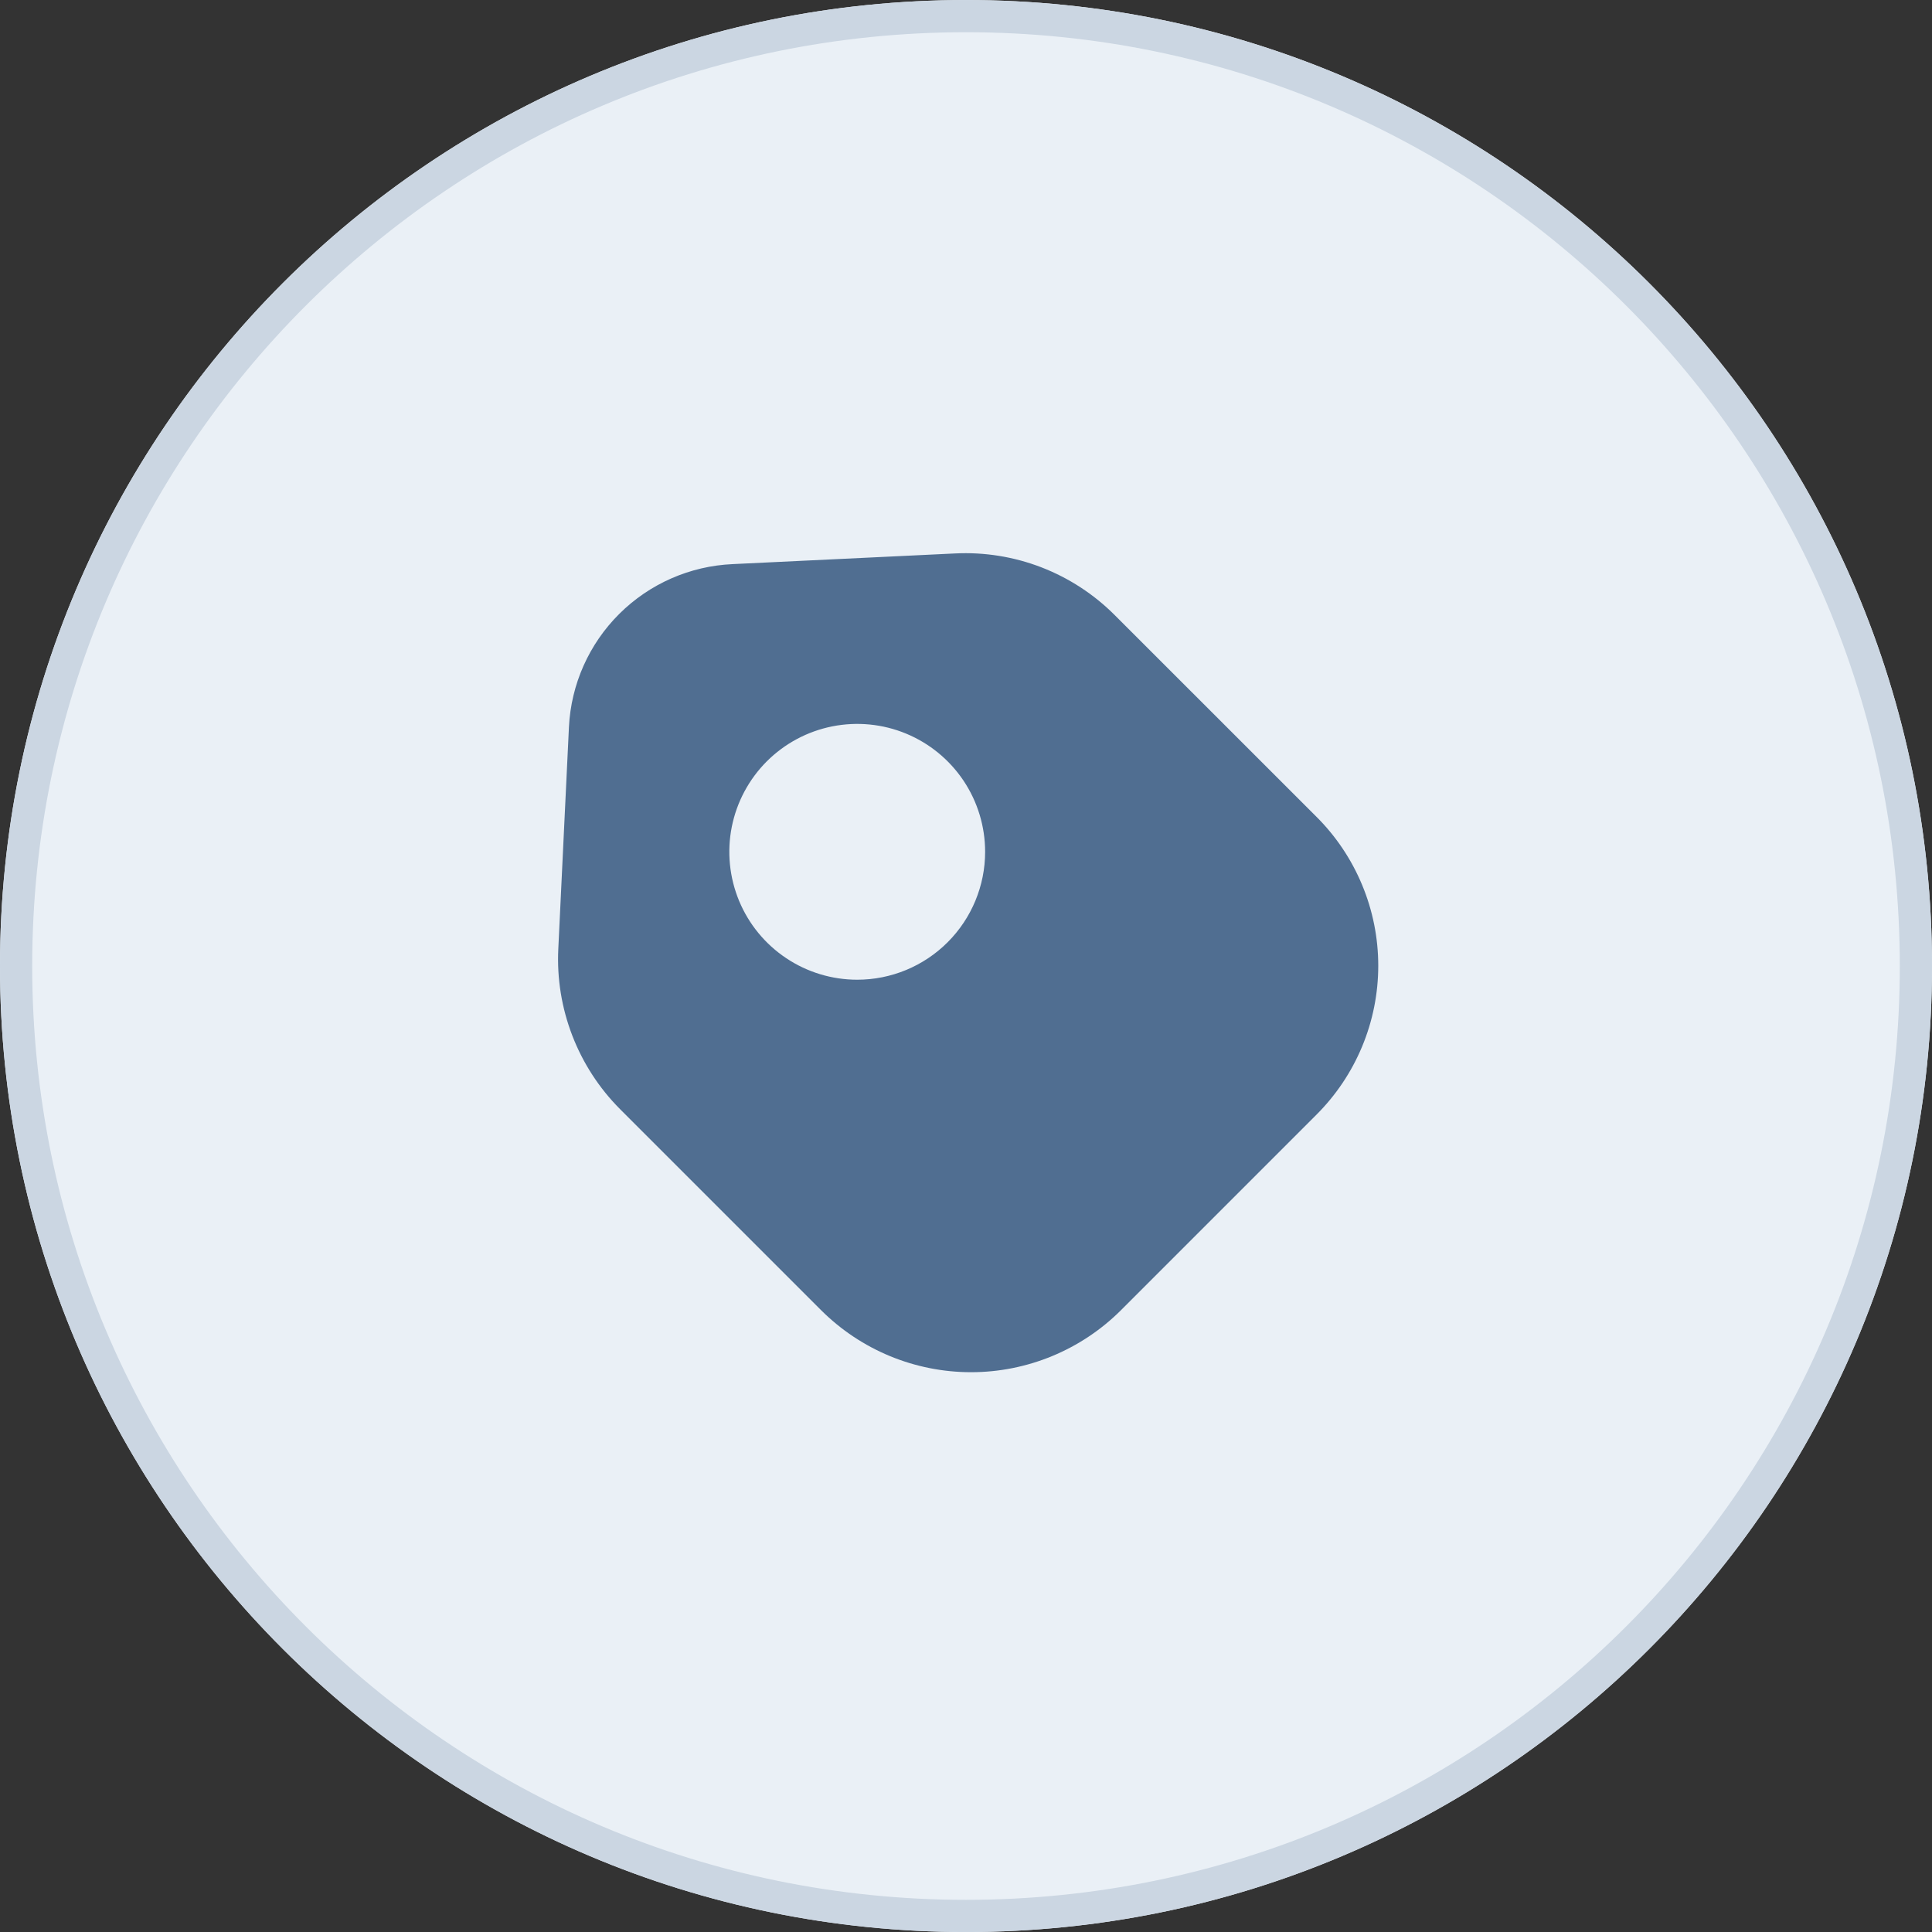 <svg width="60" height="60" viewBox="0 0 60 60" fill="none" xmlns="http://www.w3.org/2000/svg">
<rect x="0" y="0" width="60" height="60" fill="#333333" stroke="none"/>
<g id="Group 46">
<g id="Ellipse 14">
<path id="Vector" d="M30 60.001C46.569 60.001 60 46.569 60 30.001C60 13.432 46.569 0.001 30 0.001C13.431 0.001 0 13.432 0 30.001C0 46.569 13.431 60.001 30 60.001Z" fill="#EAF0F6"/>
<path id="Vector_2" d="M30 59.501C46.292 59.501 59.5 46.293 59.5 30.001C59.5 13.709 46.292 0.501 30 0.501C13.708 0.501 0.5 13.709 0.5 30.001C0.5 46.293 13.708 59.501 30 59.501Z" stroke="#CBD6E2"/>
</g>
<path id="tag" d="M40.869 25.351L34.621 19.105C33.974 18.456 33.197 17.95 32.342 17.619C31.487 17.289 30.572 17.142 29.656 17.188L22.756 17.519C21.43 17.577 20.174 18.128 19.233 19.064C18.292 20 17.734 21.253 17.669 22.579L17.338 29.479C17.295 30.394 17.444 31.308 17.774 32.163C18.104 33.018 18.608 33.795 19.255 34.444L25.502 40.691C26.738 41.923 28.412 42.615 30.157 42.615C31.901 42.615 33.575 41.923 34.811 40.691L40.869 34.632C41.482 34.024 41.968 33.301 42.3 32.505C42.632 31.709 42.803 30.854 42.803 29.991C42.803 29.128 42.632 28.274 42.3 27.478C41.968 26.681 41.482 25.958 40.869 25.351ZM26.622 30.426C25.836 30.426 25.068 30.193 24.415 29.756C23.762 29.32 23.253 28.7 22.952 27.974C22.652 27.248 22.573 26.449 22.726 25.679C22.88 24.908 23.258 24.201 23.813 23.645C24.369 23.09 25.077 22.711 25.847 22.558C26.618 22.405 27.416 22.483 28.142 22.784C28.868 23.085 29.488 23.594 29.925 24.247C30.361 24.9 30.594 25.668 30.594 26.454C30.594 27.507 30.175 28.517 29.43 29.262C28.686 30.007 27.675 30.426 26.622 30.426Z" fill="#506E91"/>
</g>
</svg>
